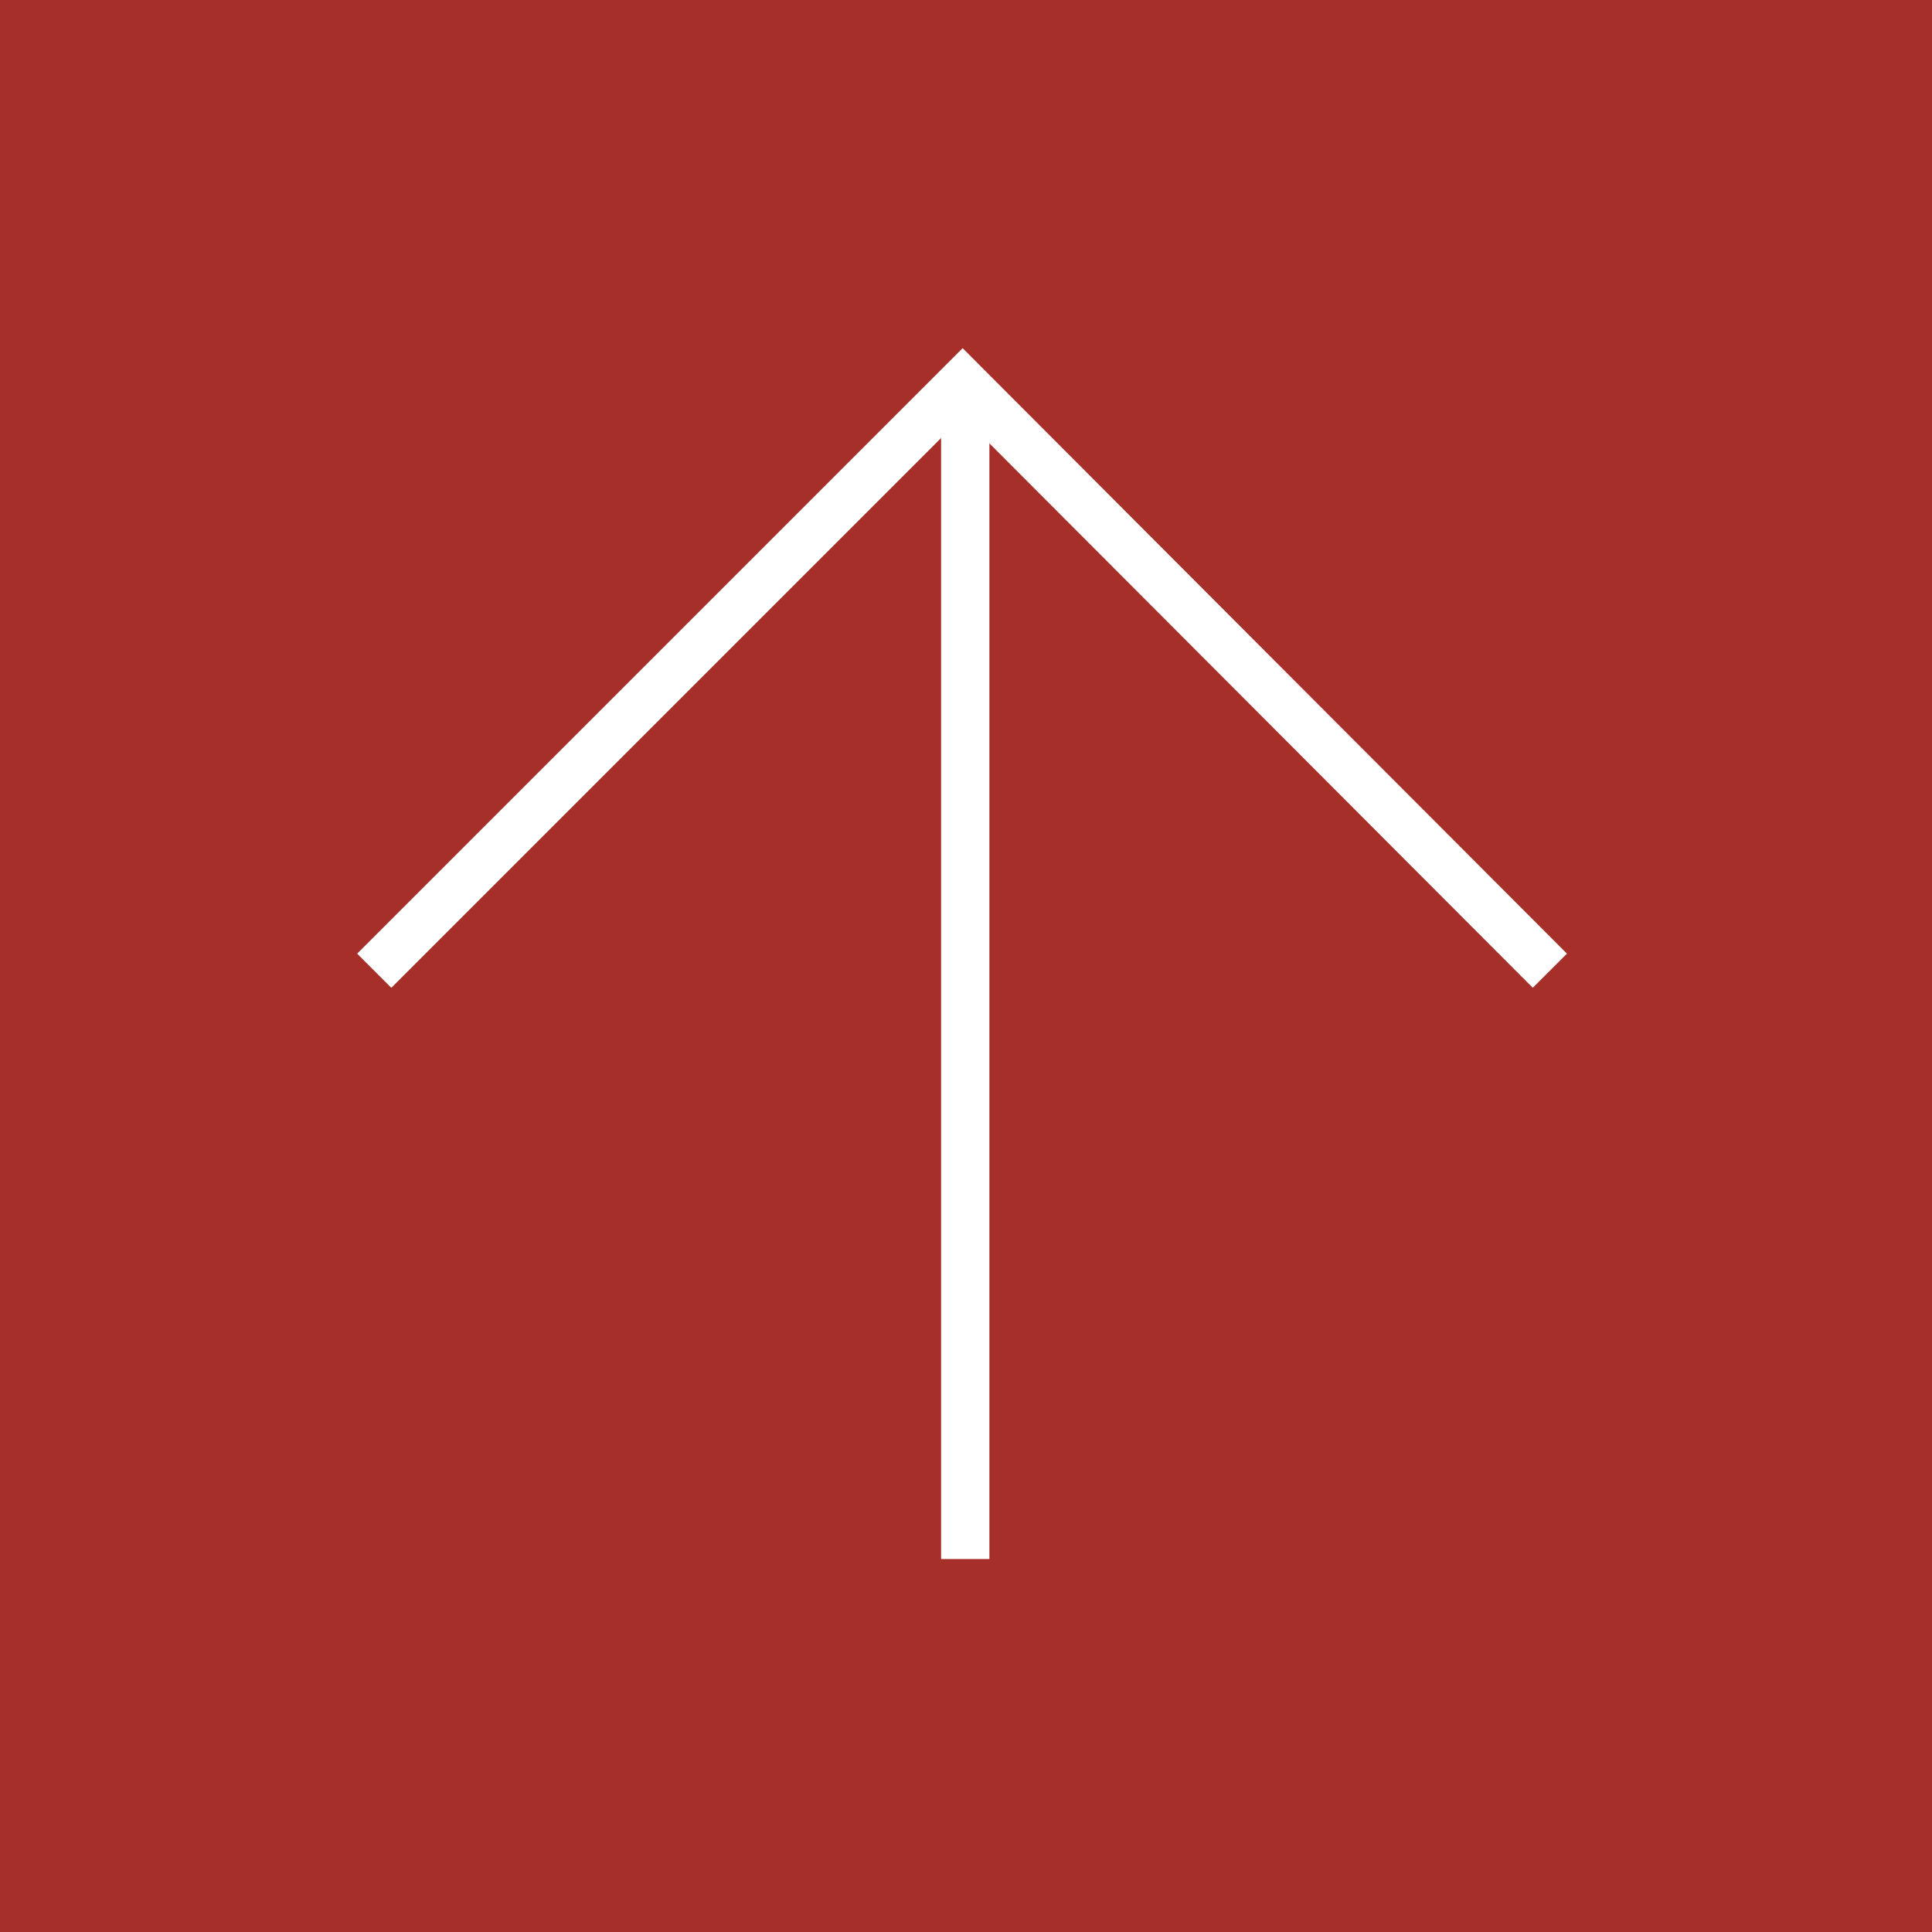 <svg xmlns="http://www.w3.org/2000/svg" viewBox="0 0 80 80">
  <rect x="0" y="0" width="80" height="80" fill="#333333" stroke="none"/>
  <defs>
    <style>
      .cls-1 {
        fill: #a62f2a;
      }

      .cls-2, .cls-3 {
        fill: none;
        stroke: #fff;
        stroke-width: 2px;
      }

      .cls-2 {
        stroke-miterlimit: 10;
      }
    </style>
  </defs>
  <g id="Group_17837" data-name="Group 17837" transform="translate(861 -671) rotate(90)">
    <rect id="Rectangle_11496" data-name="Rectangle 11496" class="cls-1" width="80" height="80" transform="translate(751 861) rotate(180)"/>
    <g id="Group_17250" data-name="Group 17250" transform="translate(686.832 796.824)">
      <path id="Path_8378" data-name="Path 8378" class="cls-2" d="M24.363,48.679,0,24.316,24.363,0" transform="translate(0)"/>
      <path id="Path_8873" data-name="Path 8873" class="cls-3" d="M-11917.385-5155h48.724" transform="translate(11917.385 5179.207)"/>
    </g>
  </g>
</svg>

